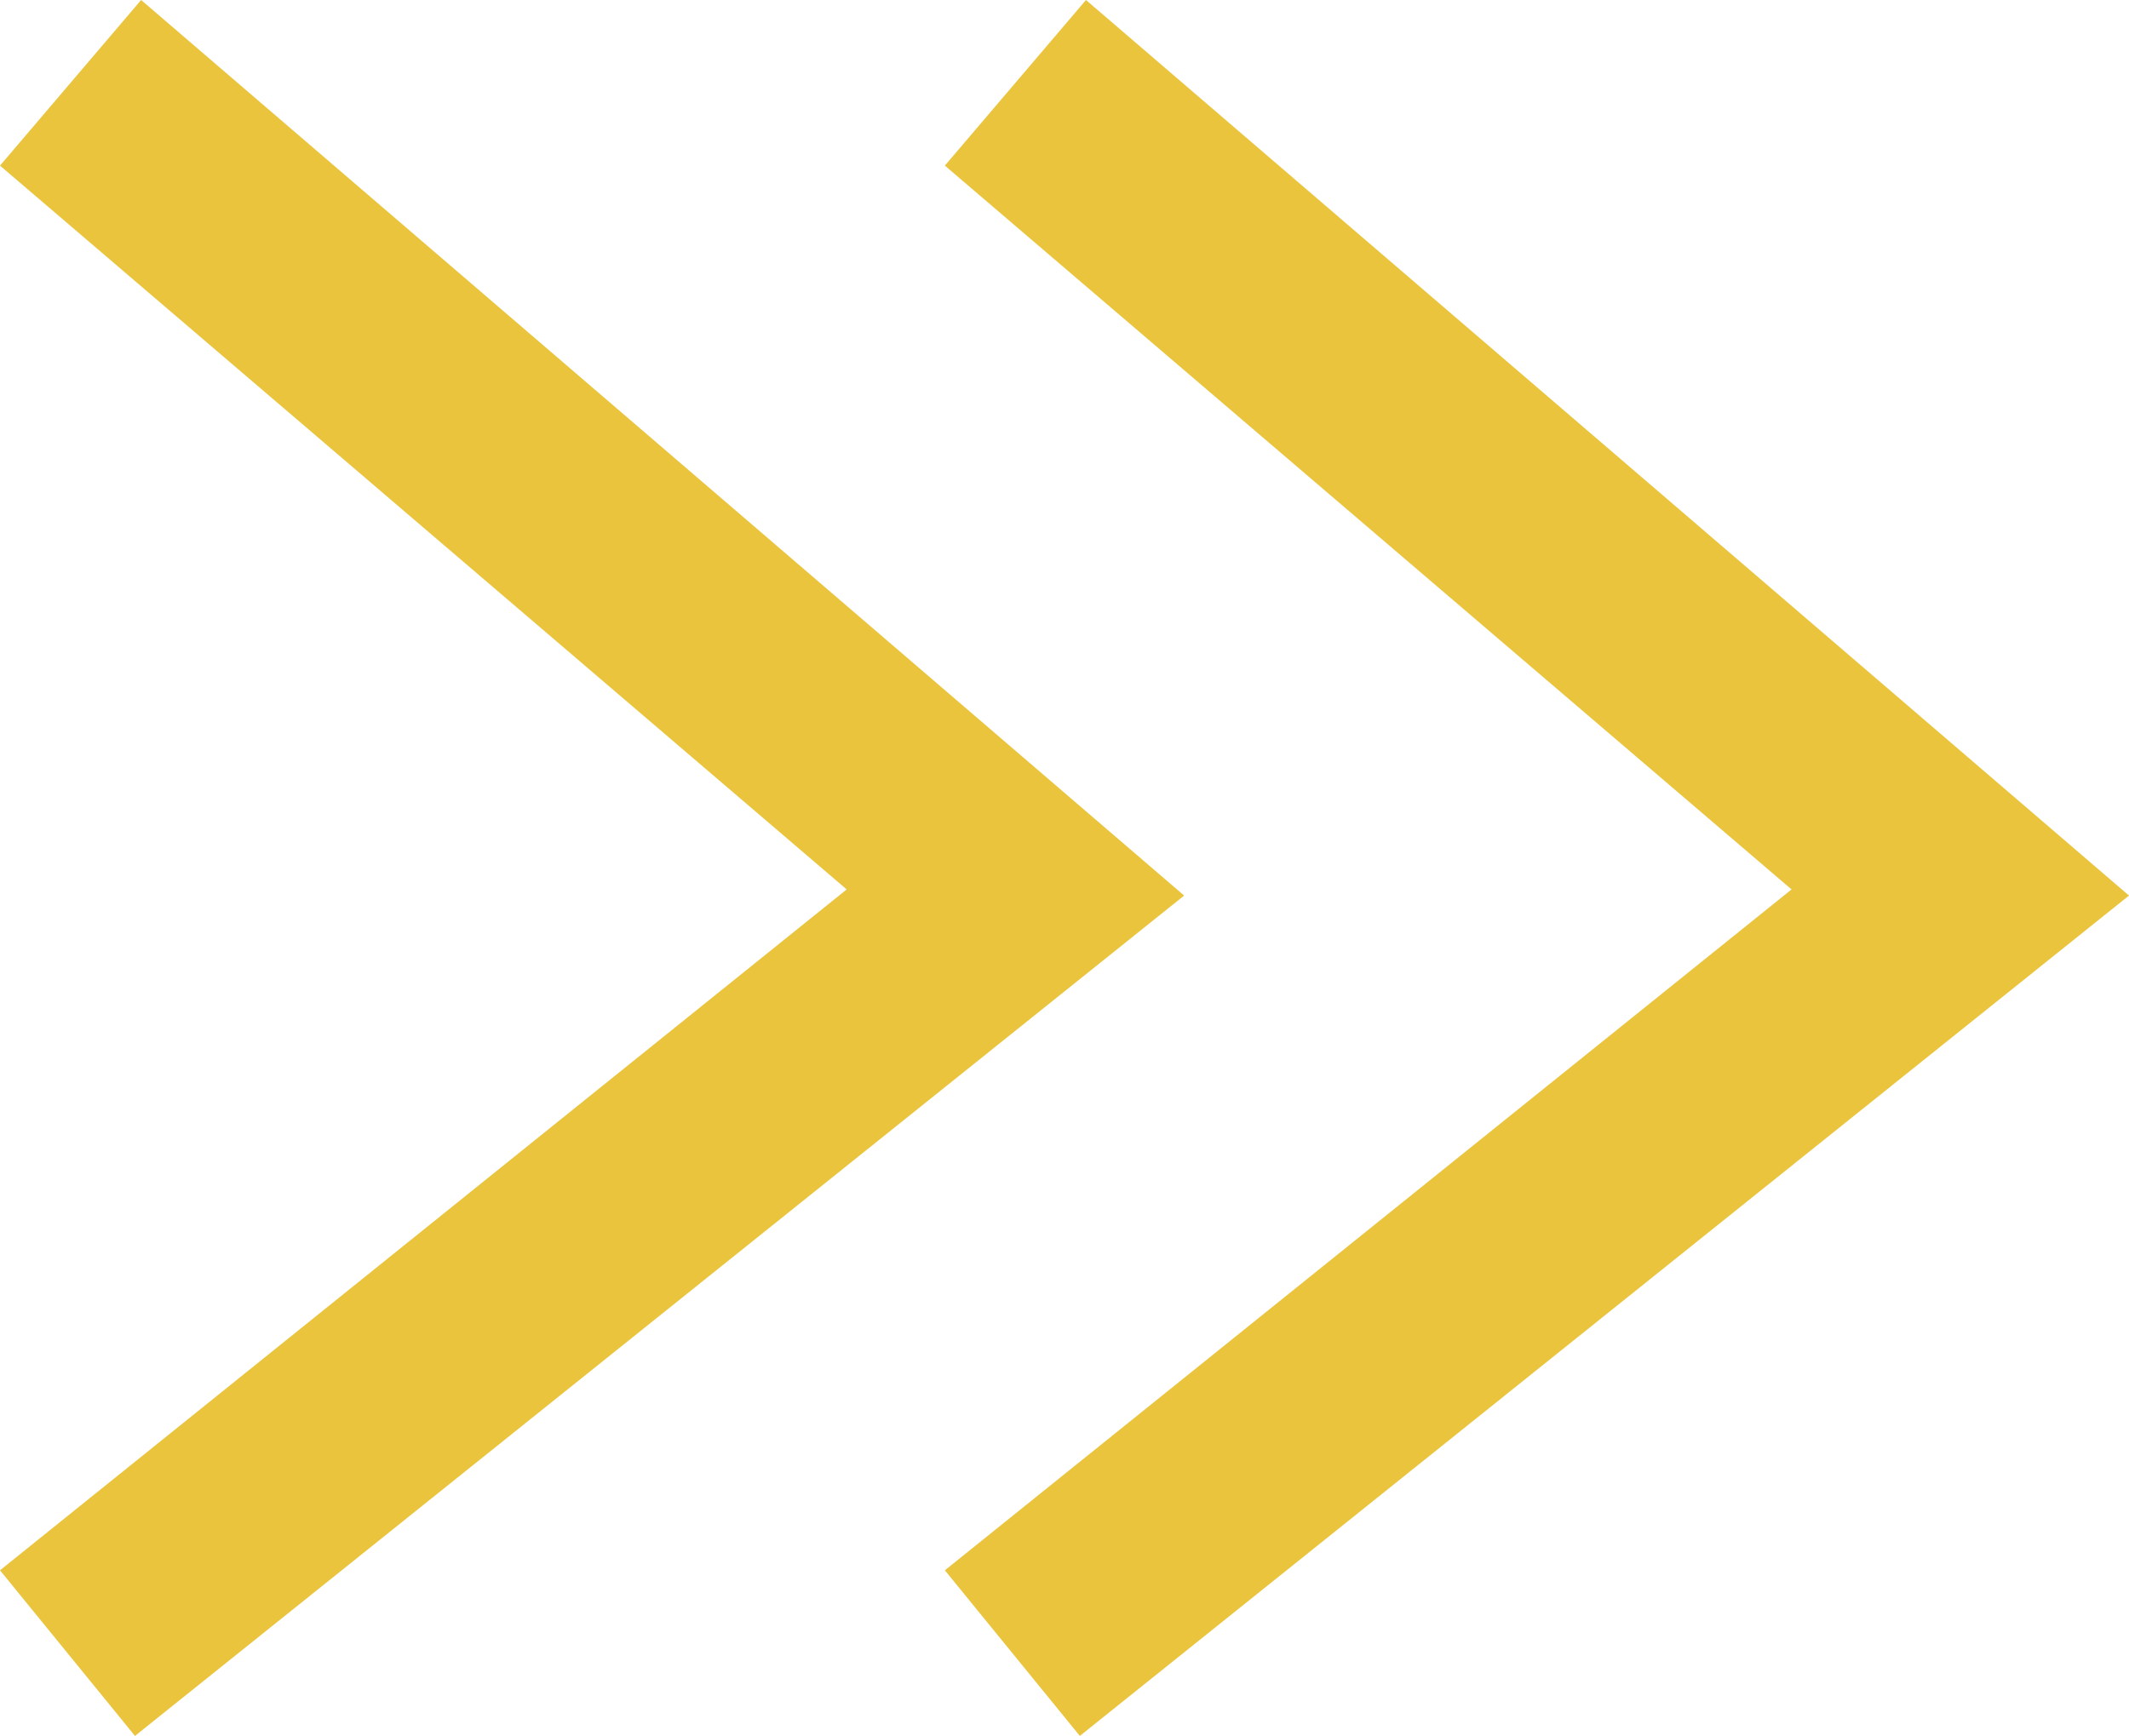 <?xml version="1.0" encoding="utf-8"?>
<!-- Generator: Adobe Illustrator 22.0.1, SVG Export Plug-In . SVG Version: 6.00 Build 0)  -->
<svg version="1.1" id="Layer_1" xmlns="http://www.w3.org/2000/svg" xmlns:xlink="http://www.w3.org/1999/xlink" x="0px" y="0px"
	 viewBox="0 0 34.7 28.3" style="enable-background:new 0 0 34.7 28.3;" xml:space="preserve">
<style type="text/css">
	.st0{fill:#EAC43D;}
</style>
<g>
	<g>
		<polygon class="st0" points="17.6,28.3 15.4,25.6 29.2,14.5 15.4,2.7 17.7,0 34.7,14.6 		"/>
	</g>
	<g>
		<polygon class="st0" points="2.2,28.3 0,25.6 13.8,14.5 0,2.7 2.3,0 19.3,14.6 		"/>
	</g>
</g>
</svg>
